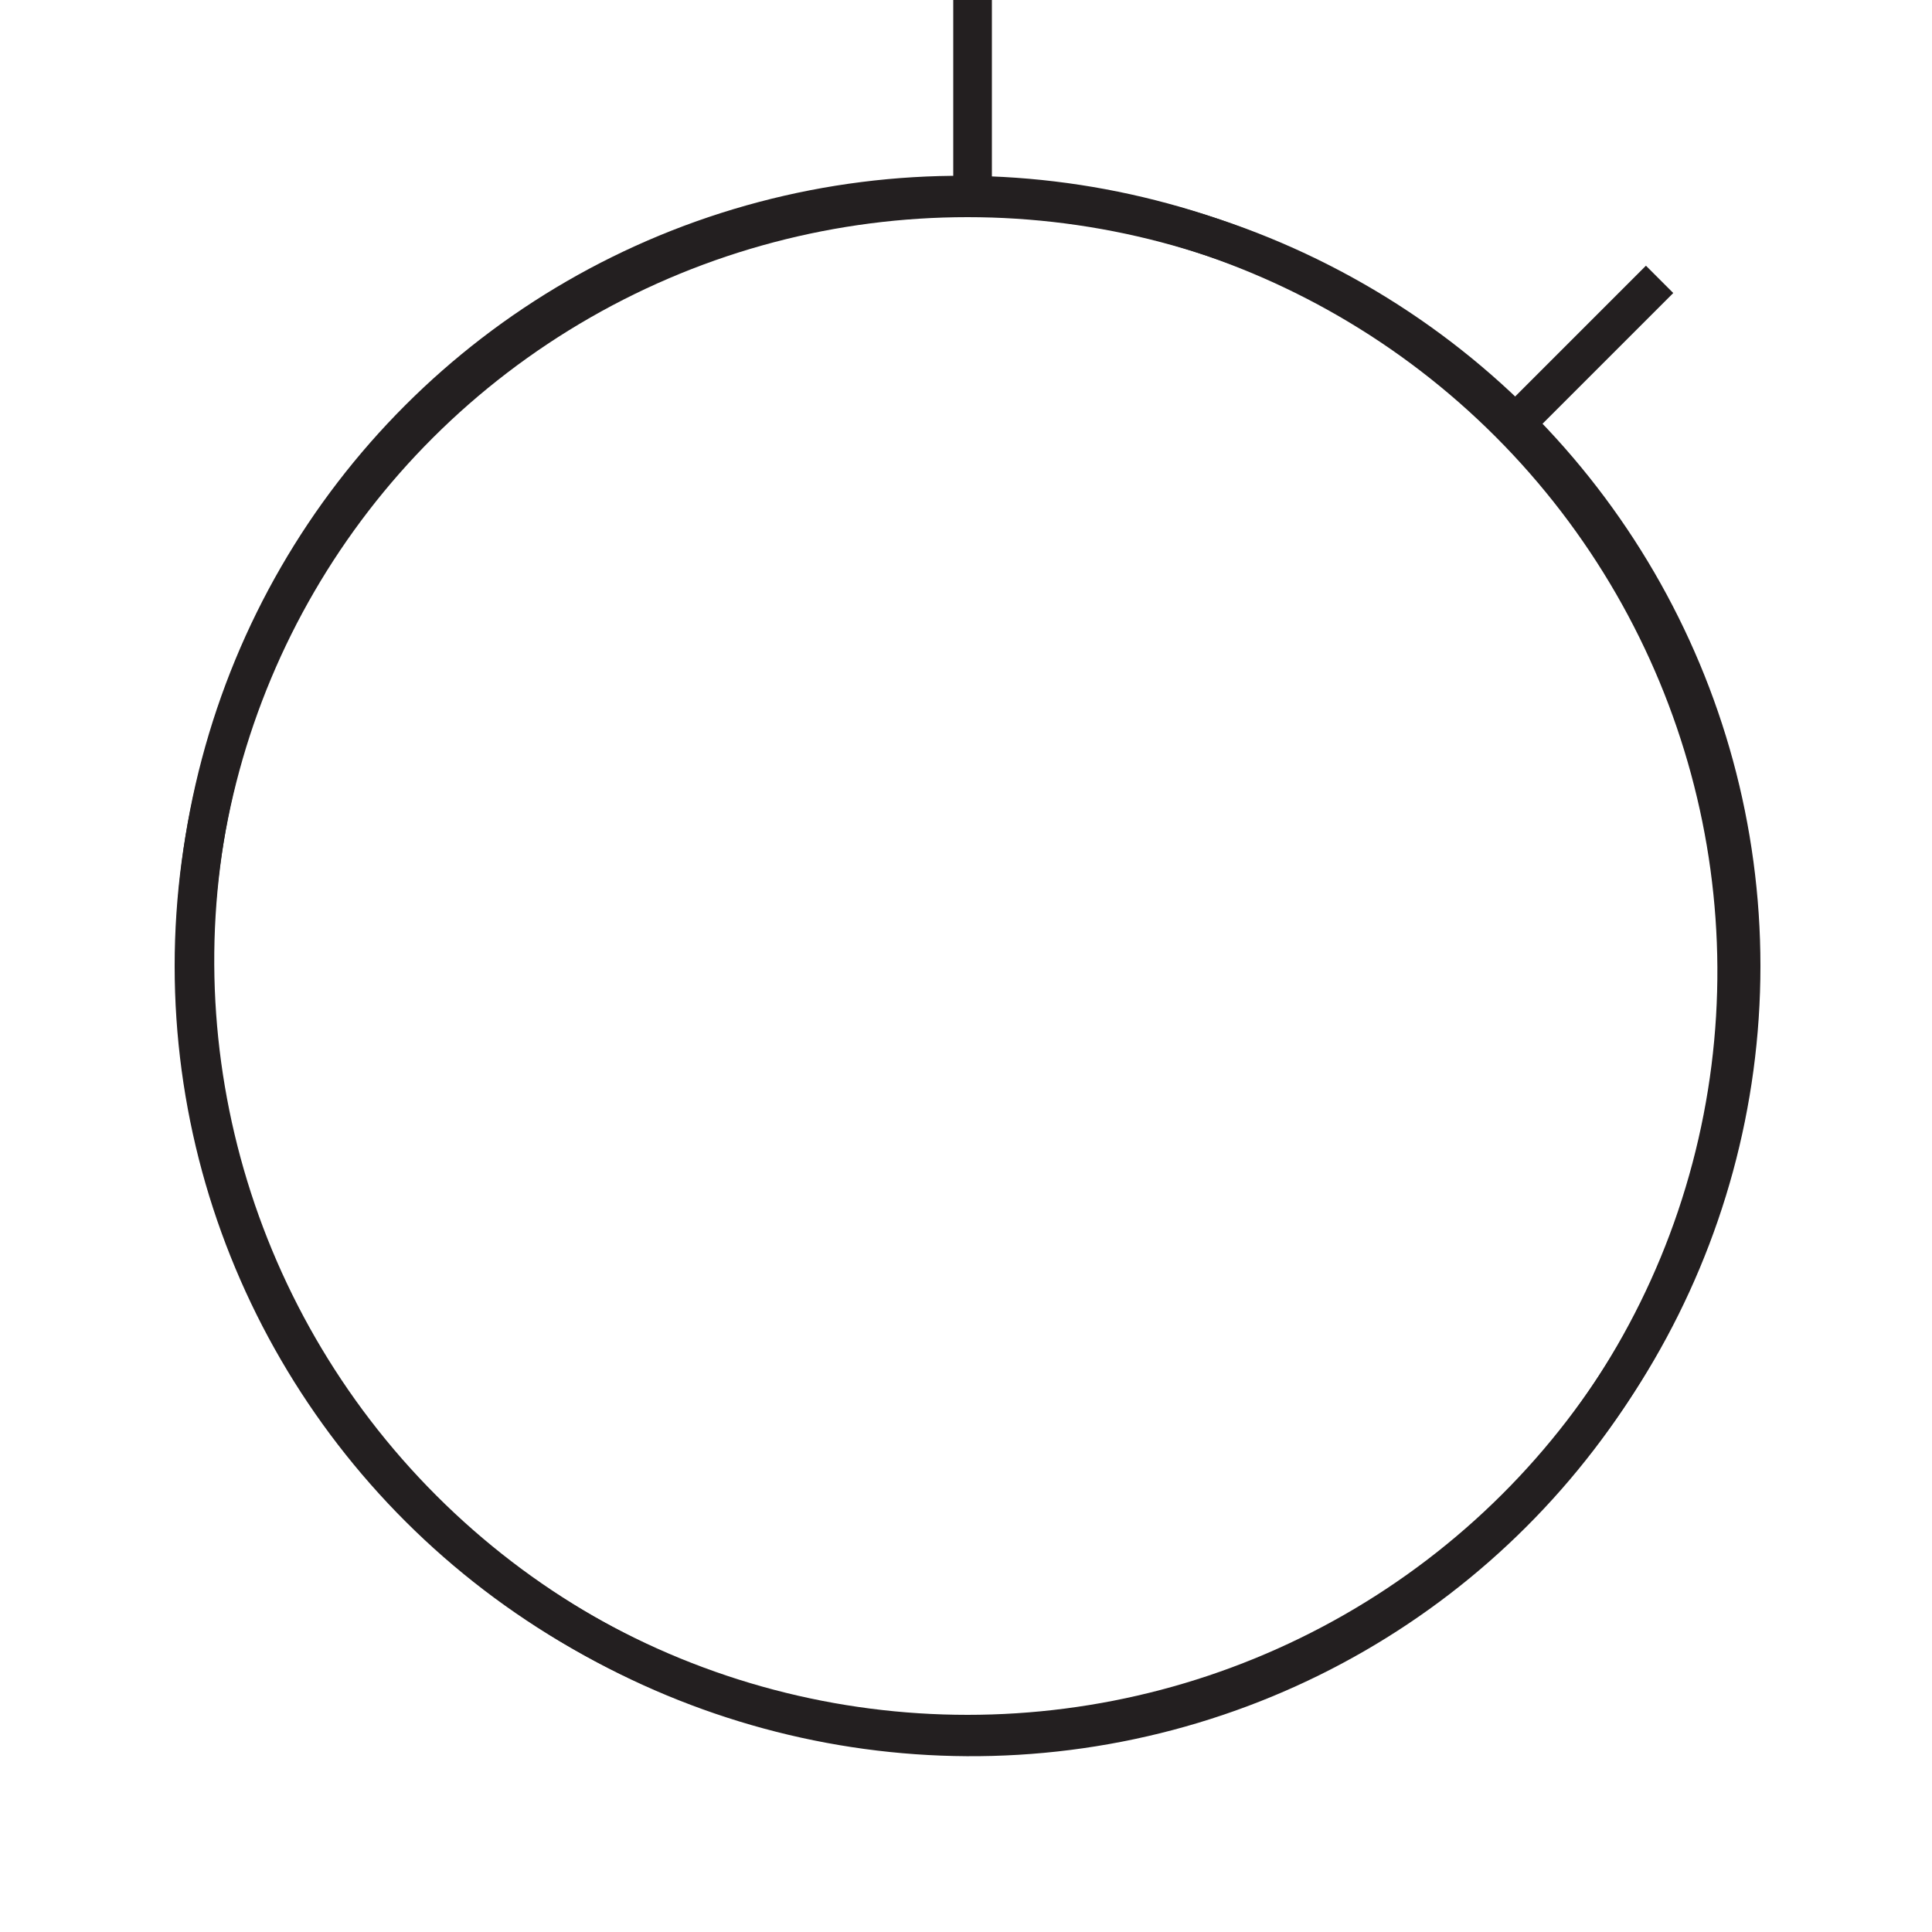 <?xml version="1.0" encoding="UTF-8"?><svg id="Layer_1" xmlns="http://www.w3.org/2000/svg" viewBox="0 0 50 50"><defs><style>.cls-1{fill:none;stroke:#231f20;stroke-miterlimit:10;}</style></defs><g><ellipse class="cls-1" cx="25.04" cy="25" rx="20.02" ry="19.88"/><line class="cls-1" x1="25.17" y1="-.26" x2="25.17" y2="5"/></g><g><ellipse class="cls-1" cx="25" cy="25" rx="19.88" ry="20.02" transform="translate(-10.36 25) rotate(-45)"/><line class="cls-1" x1="42.95" y1="7.23" x2="39.23" y2="10.95"/></g></svg>